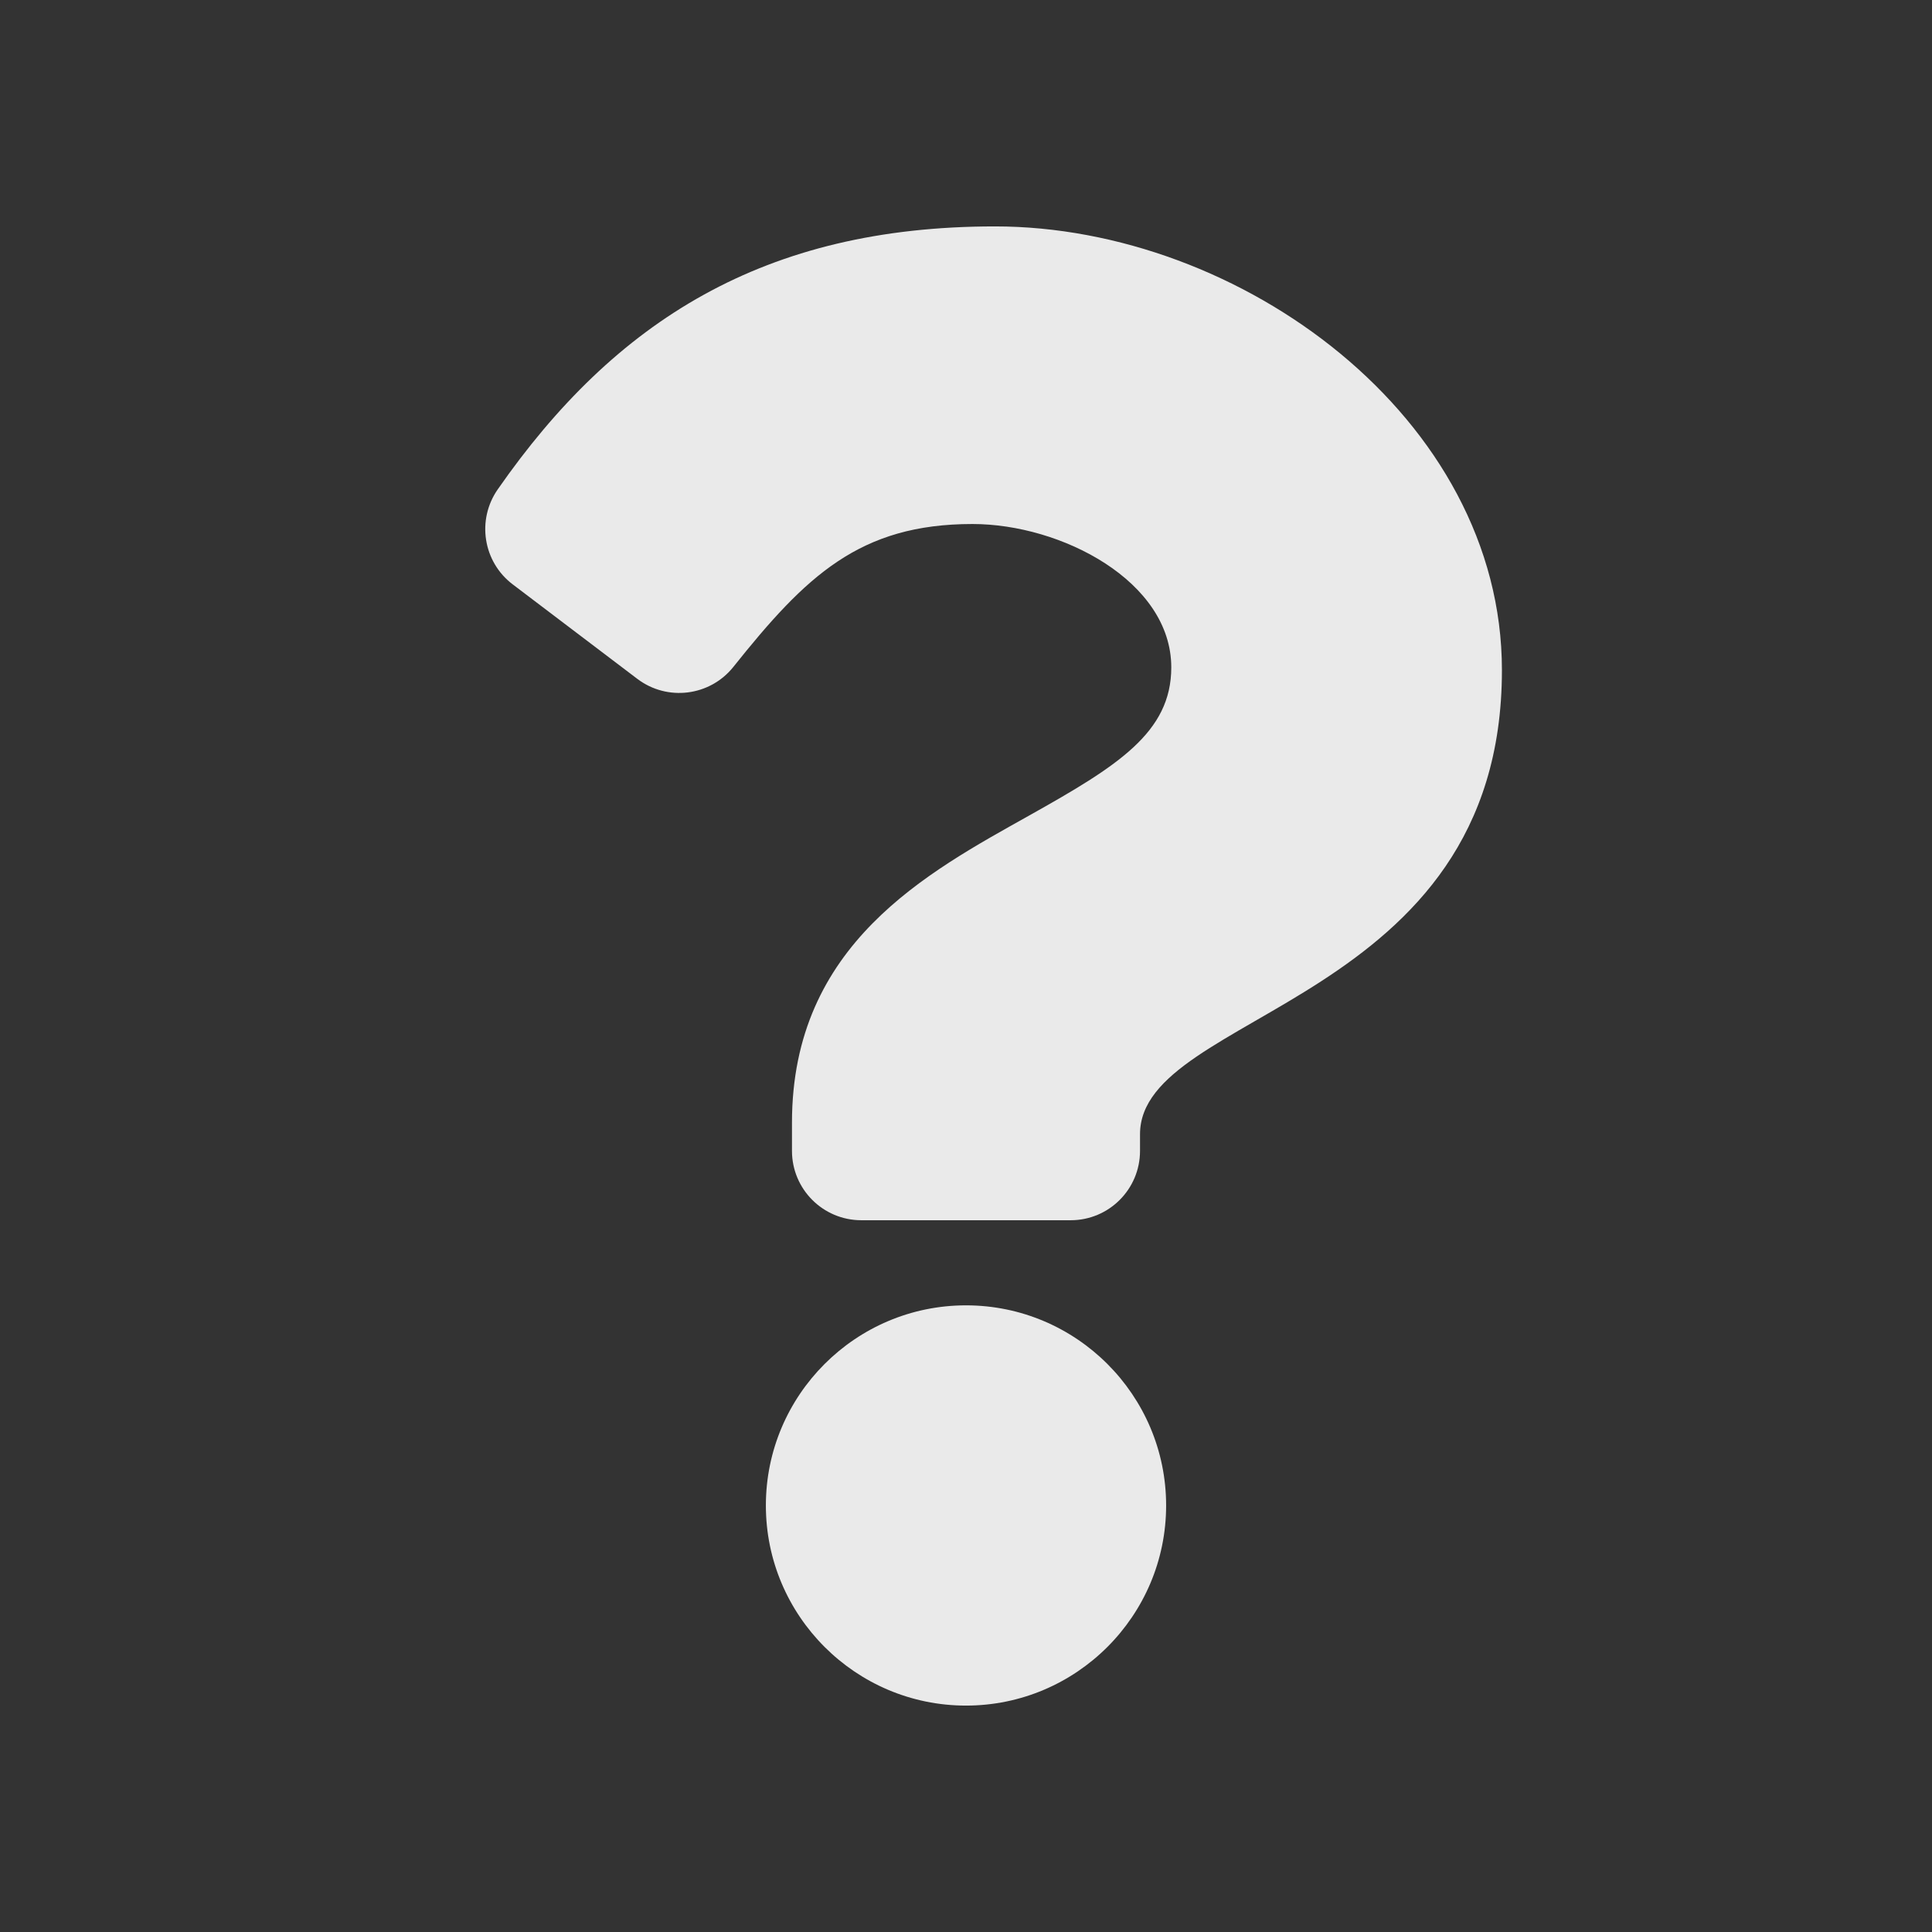 <svg width="512" height="512" viewBox="0 0 512 512" fill="none" xmlns="http://www.w3.org/2000/svg">
    <rect width="512" height="512" fill="#333333" />
    <path
        d="M263.672 60C202.561 60 162.979 85.038 131.903 129.692C126.266 137.792 128.004 148.898 135.867 154.861L168.895 179.904C176.837 185.925 188.137 184.517 194.354 176.728C213.532 152.702 227.758 138.869 257.715 138.869C281.269 138.869 310.402 154.027 310.402 176.867C310.402 194.134 296.149 203.001 272.892 216.04C245.771 231.245 209.882 250.168 209.882 297.506V305C209.882 315.148 218.108 323.375 228.257 323.375H283.742C293.891 323.375 302.117 315.148 302.117 305V300.58C302.117 267.765 398.026 266.399 398.026 177.6C398.026 110.727 328.659 60 263.672 60ZM256 345.93C226.756 345.93 202.964 369.721 202.964 398.965C202.964 428.208 226.756 452 256 452C285.244 452 309.036 428.208 309.036 398.964C309.036 369.721 285.244 345.93 256 345.93Z"
        fill="#EAEAEA" />
</svg>